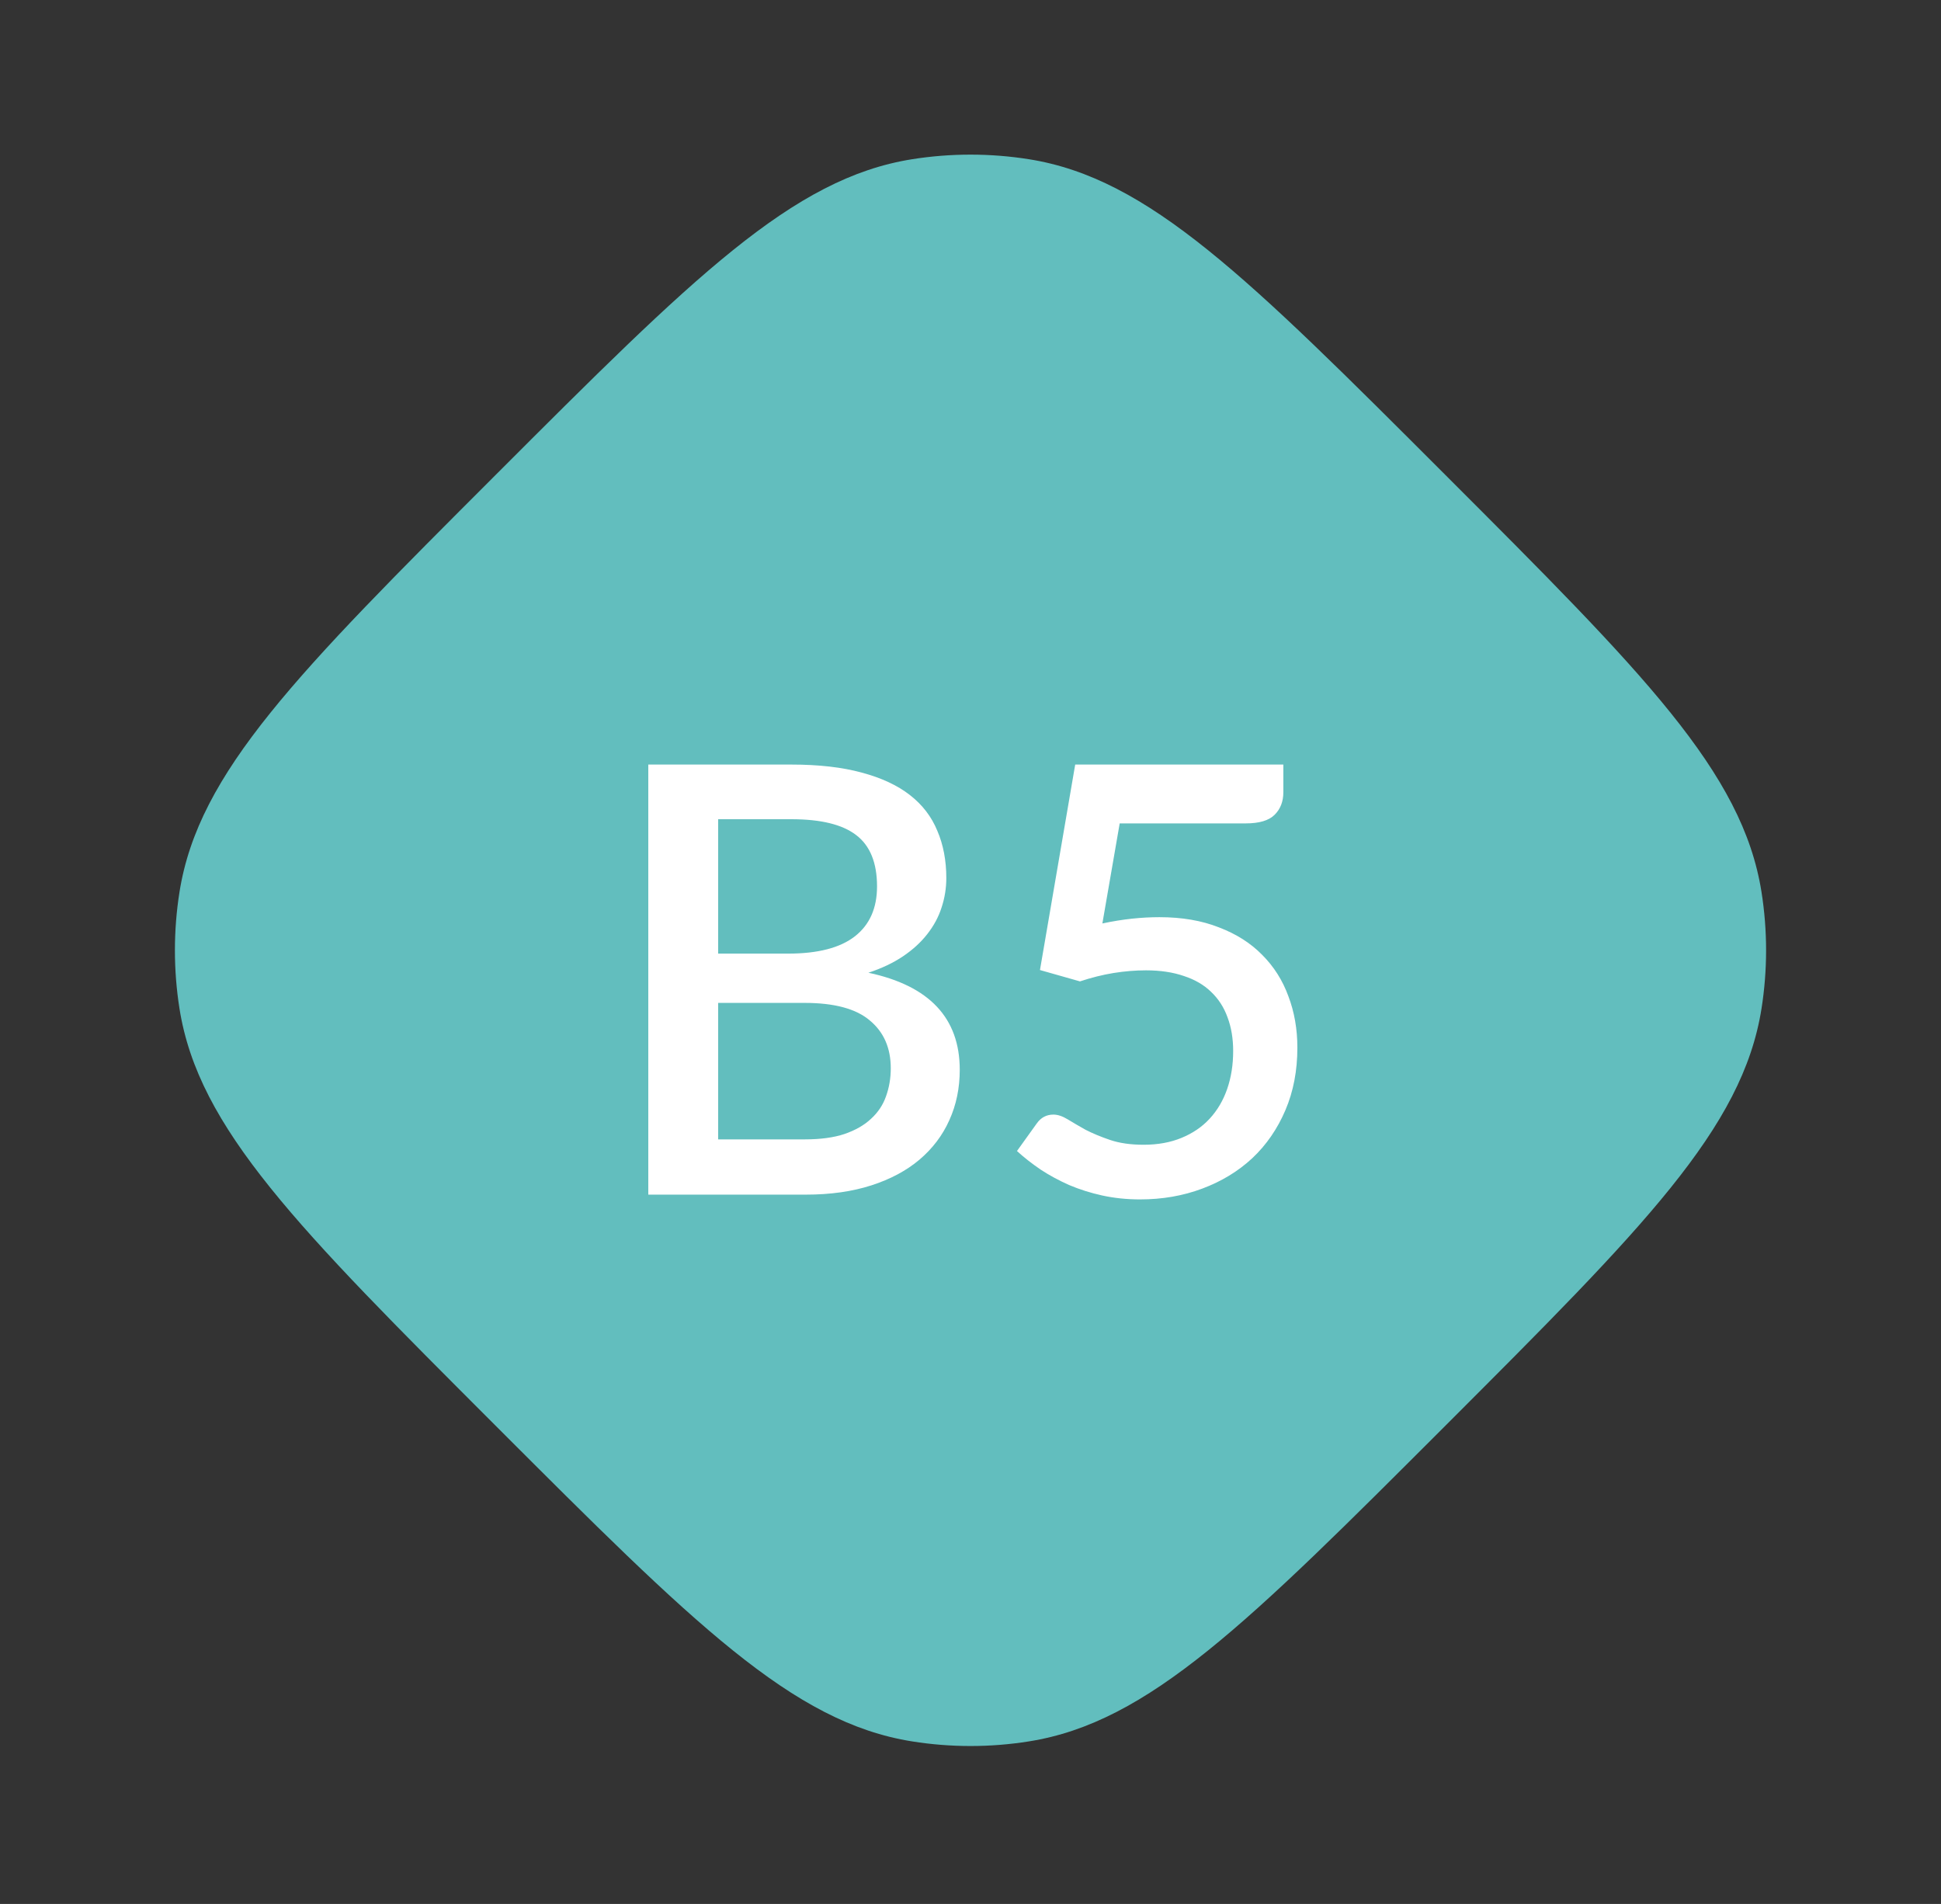 <svg width="52" height="51" viewBox="0 0 52 51" fill="none" xmlns="http://www.w3.org/2000/svg">
<rect x="0" y="0" width="52" height="51" fill="#333333" stroke="none"/>
<path d="M13.272 12.728C18.575 7.425 21.227 4.774 24.436 4.265C25.472 4.101 26.528 4.101 27.564 4.265C30.773 4.774 33.425 7.425 38.728 12.728V12.728C44.031 18.031 46.682 20.682 47.191 23.892C47.355 24.928 47.355 25.984 47.191 27.02C46.682 30.229 44.031 32.881 38.728 38.184V38.184C33.425 43.487 30.773 46.138 27.564 46.646C26.528 46.811 25.472 46.811 24.436 46.646C21.227 46.138 18.575 43.487 13.272 38.184V38.184C7.969 32.881 5.318 30.229 4.809 27.02C4.645 25.984 4.645 24.928 4.809 23.892C5.318 20.682 7.969 18.031 13.272 12.728V12.728Z" fill="#62BEBE"/>
<path d="M21.56 30.52C21.981 30.52 22.336 30.472 22.624 30.376C22.917 30.275 23.155 30.139 23.336 29.968C23.523 29.797 23.656 29.597 23.736 29.368C23.821 29.133 23.864 28.883 23.864 28.616C23.864 28.072 23.677 27.645 23.304 27.336C22.936 27.021 22.352 26.864 21.552 26.864H19.24V30.52H21.56ZM19.24 21.944V25.544H21.112C21.912 25.544 22.509 25.389 22.904 25.08C23.299 24.771 23.496 24.325 23.496 23.744C23.496 23.109 23.309 22.651 22.936 22.368C22.568 22.085 21.989 21.944 21.2 21.944H19.24ZM21.2 20.48C21.936 20.48 22.565 20.552 23.088 20.696C23.611 20.835 24.04 21.035 24.376 21.296C24.712 21.557 24.957 21.877 25.112 22.256C25.272 22.629 25.352 23.051 25.352 23.52C25.352 23.792 25.309 24.056 25.224 24.312C25.144 24.563 25.016 24.8 24.84 25.024C24.669 25.243 24.453 25.44 24.192 25.616C23.931 25.792 23.621 25.939 23.264 26.056C24.896 26.403 25.712 27.269 25.712 28.656C25.712 29.147 25.619 29.597 25.432 30.008C25.251 30.413 24.984 30.765 24.632 31.064C24.285 31.357 23.856 31.587 23.344 31.752C22.832 31.917 22.248 32 21.592 32H17.368V20.48H21.2ZM29.533 24.736C29.811 24.677 30.075 24.635 30.325 24.608C30.581 24.581 30.826 24.568 31.061 24.568C31.664 24.568 32.194 24.659 32.653 24.84C33.117 25.016 33.504 25.261 33.813 25.576C34.128 25.891 34.362 26.261 34.517 26.688C34.677 27.109 34.757 27.568 34.757 28.064C34.757 28.677 34.651 29.235 34.437 29.736C34.224 30.237 33.928 30.667 33.549 31.024C33.17 31.376 32.722 31.648 32.205 31.84C31.693 32.032 31.139 32.128 30.541 32.128C30.189 32.128 29.853 32.093 29.533 32.024C29.218 31.955 28.922 31.861 28.645 31.744C28.368 31.621 28.112 31.483 27.877 31.328C27.642 31.168 27.432 31.003 27.245 30.832L27.773 30.096C27.885 29.936 28.035 29.856 28.221 29.856C28.338 29.856 28.466 29.899 28.605 29.984C28.744 30.069 28.904 30.163 29.085 30.264C29.272 30.36 29.491 30.451 29.741 30.536C29.992 30.621 30.291 30.664 30.637 30.664C31.016 30.664 31.355 30.603 31.653 30.48C31.952 30.357 32.203 30.187 32.405 29.968C32.613 29.744 32.77 29.477 32.877 29.168C32.984 28.859 33.037 28.52 33.037 28.152C33.037 27.816 32.986 27.515 32.885 27.248C32.789 26.981 32.642 26.755 32.445 26.568C32.253 26.381 32.011 26.24 31.717 26.144C31.424 26.043 31.085 25.992 30.701 25.992C30.419 25.992 30.128 26.016 29.829 26.064C29.536 26.112 29.237 26.187 28.933 26.288L27.861 25.984L28.805 20.48H34.381V21.224C34.381 21.469 34.304 21.669 34.149 21.824C33.995 21.979 33.736 22.056 33.373 22.056H29.997L29.533 24.736Z" fill="white"/>
</svg>
